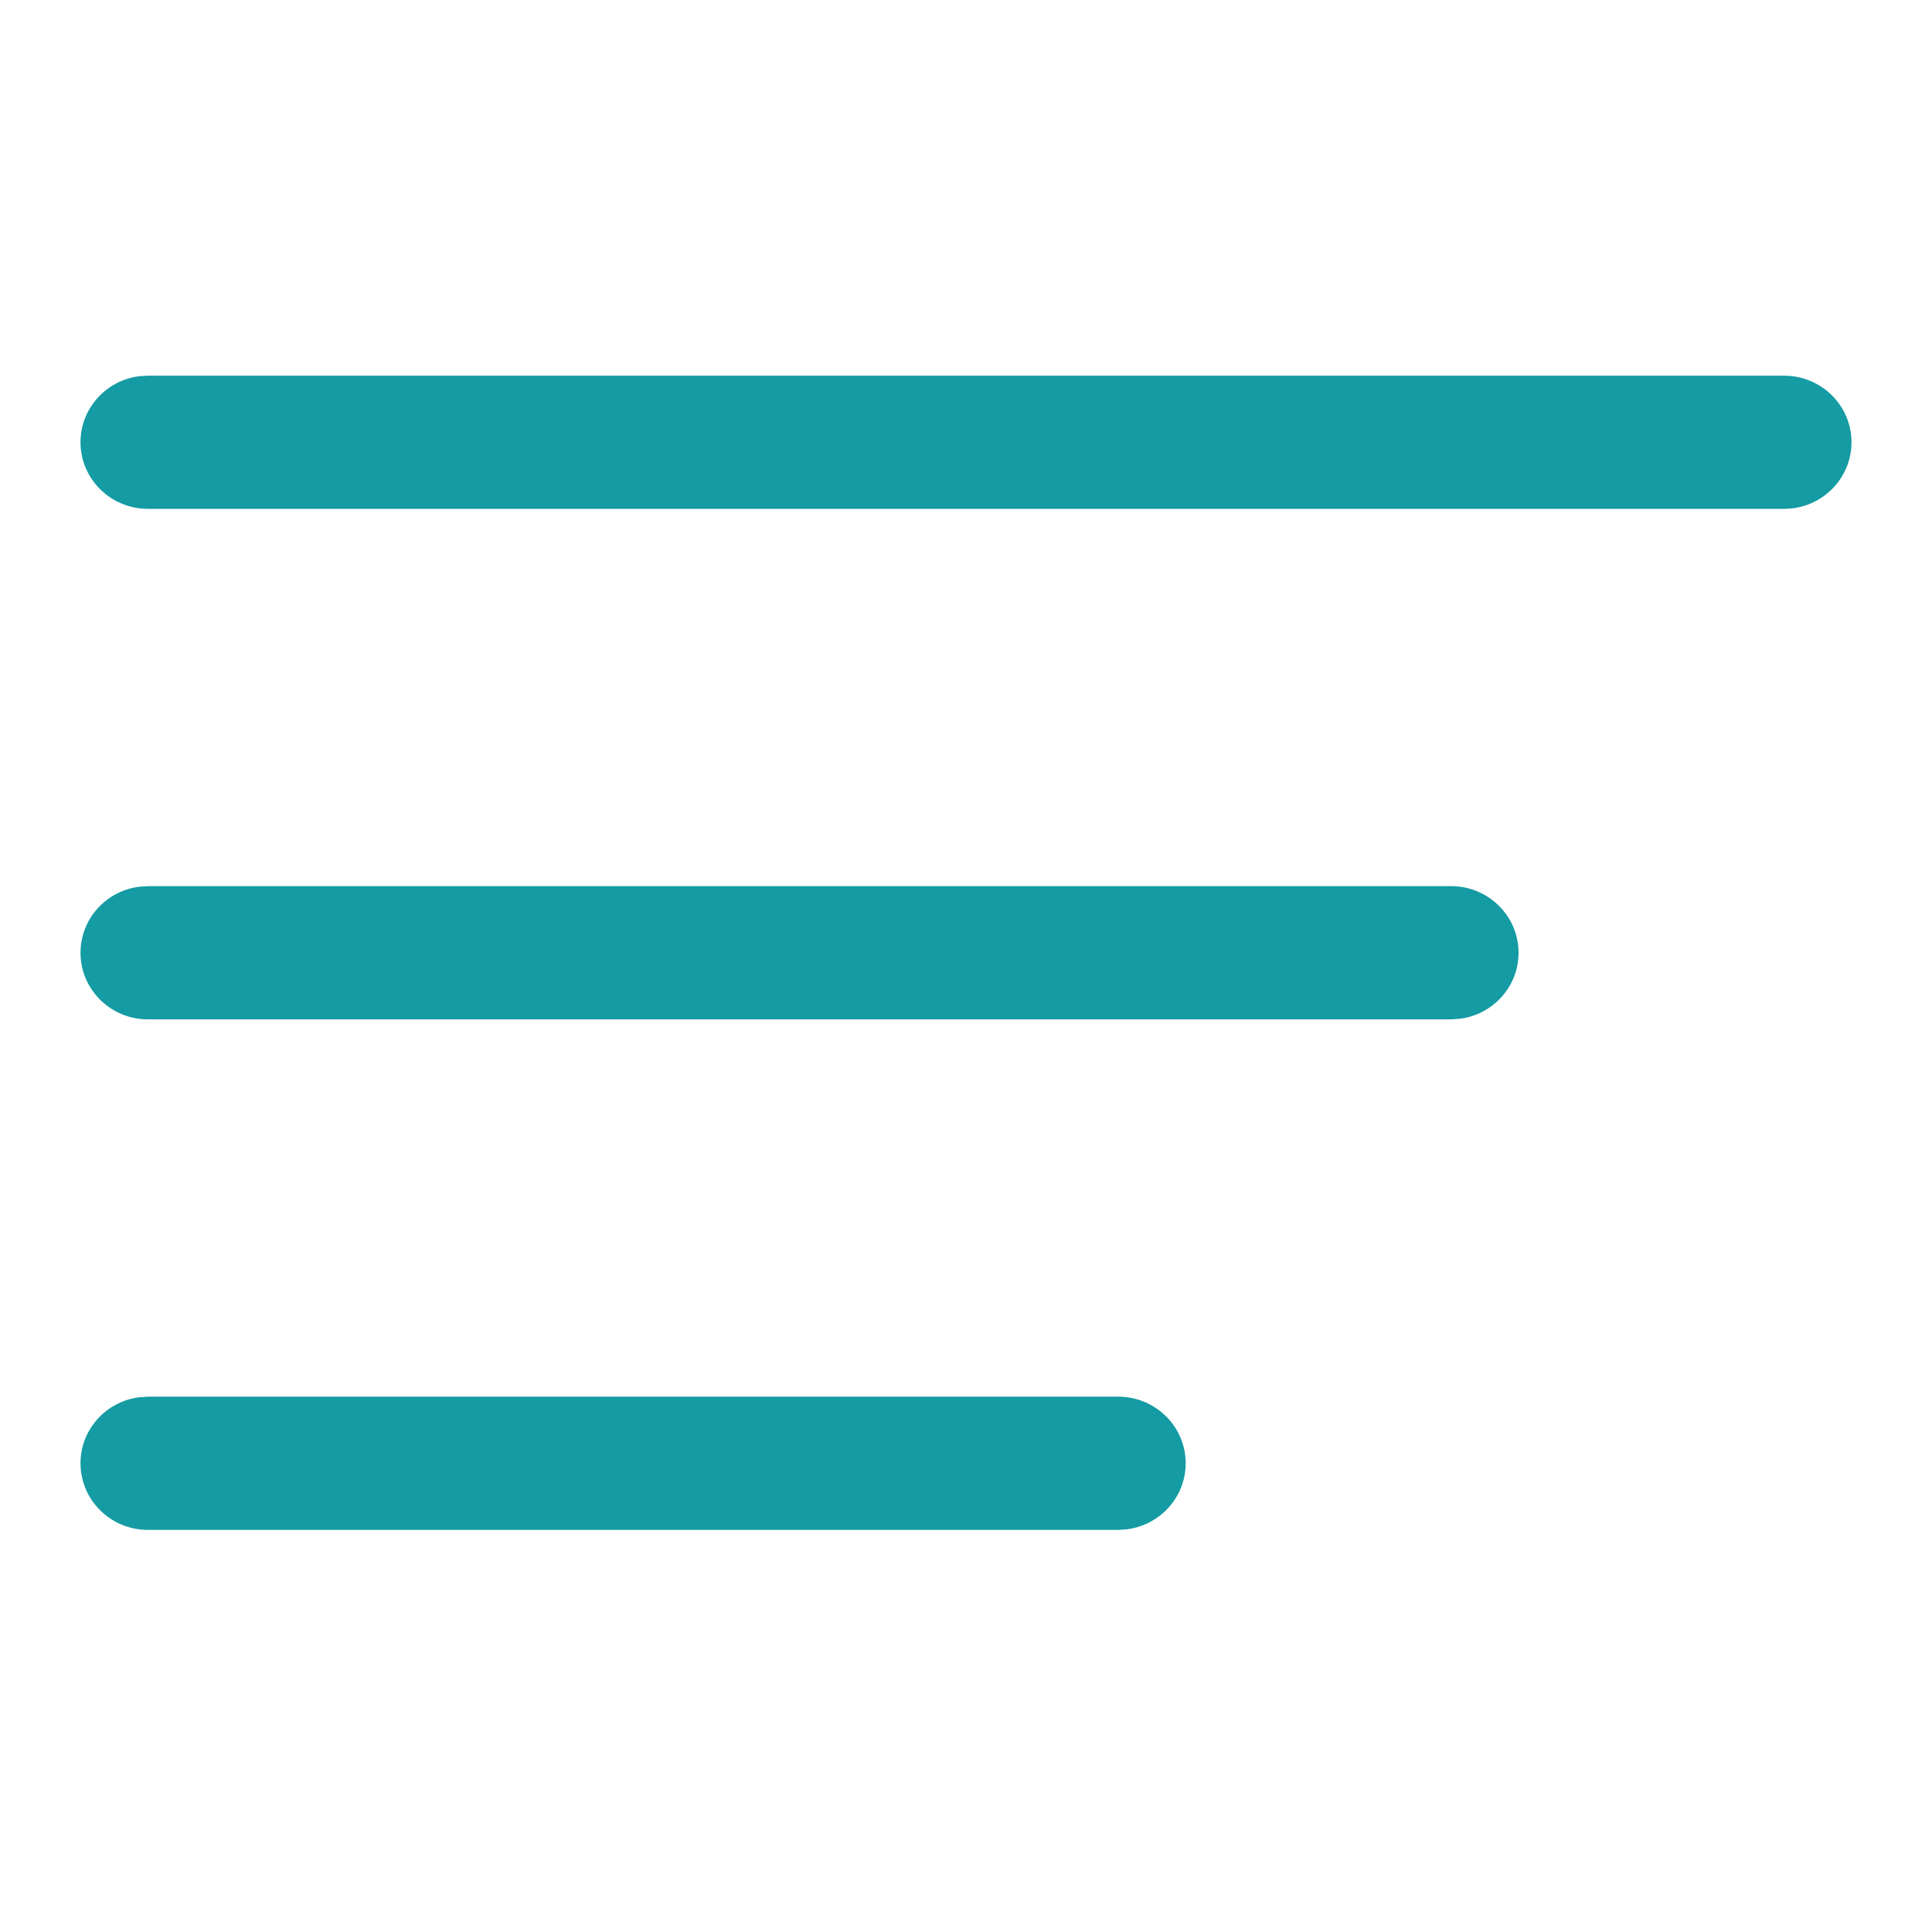 <?xml version="1.0" encoding="UTF-8"?>
<svg width="24px" height="24px" viewBox="0 0 24 24" version="1.1" xmlns="http://www.w3.org/2000/svg" xmlns:xlink="http://www.w3.org/1999/xlink">
  <g id="ZiliSwap" stroke="none" stroke-width="1" fill="none" fill-rule="evenodd">
    <path d="M13.891,17.35 C14.354,17.35 14.729,17.721 14.729,18.177 C14.729,18.599 14.409,18.947 13.996,18.998 L13.891,19.005 L1.837,19.005 C1.375,19.005 1,18.634 1,18.177 C1,17.756 1.319,17.408 1.732,17.357 L1.837,17.35 L13.891,17.35 Z M18.027,11.008 C18.489,11.008 18.864,11.379 18.864,11.836 C18.864,12.257 18.545,12.605 18.132,12.656 L18.027,12.663 L1.837,12.663 C1.375,12.663 1,12.292 1,11.836 C1,11.414 1.319,11.066 1.732,11.015 L1.837,11.008 L18.027,11.008 Z M22.163,4.667 C22.625,4.667 23,5.037 23,5.494 C23,5.915 22.681,6.263 22.268,6.315 L22.163,6.321 L1.837,6.321 C1.375,6.321 1,5.951 1,5.494 C1,5.072 1.319,4.724 1.732,4.673 L1.837,4.667 L22.163,4.667 Z" fill="#149BA3"></path>
  </g>
</svg>